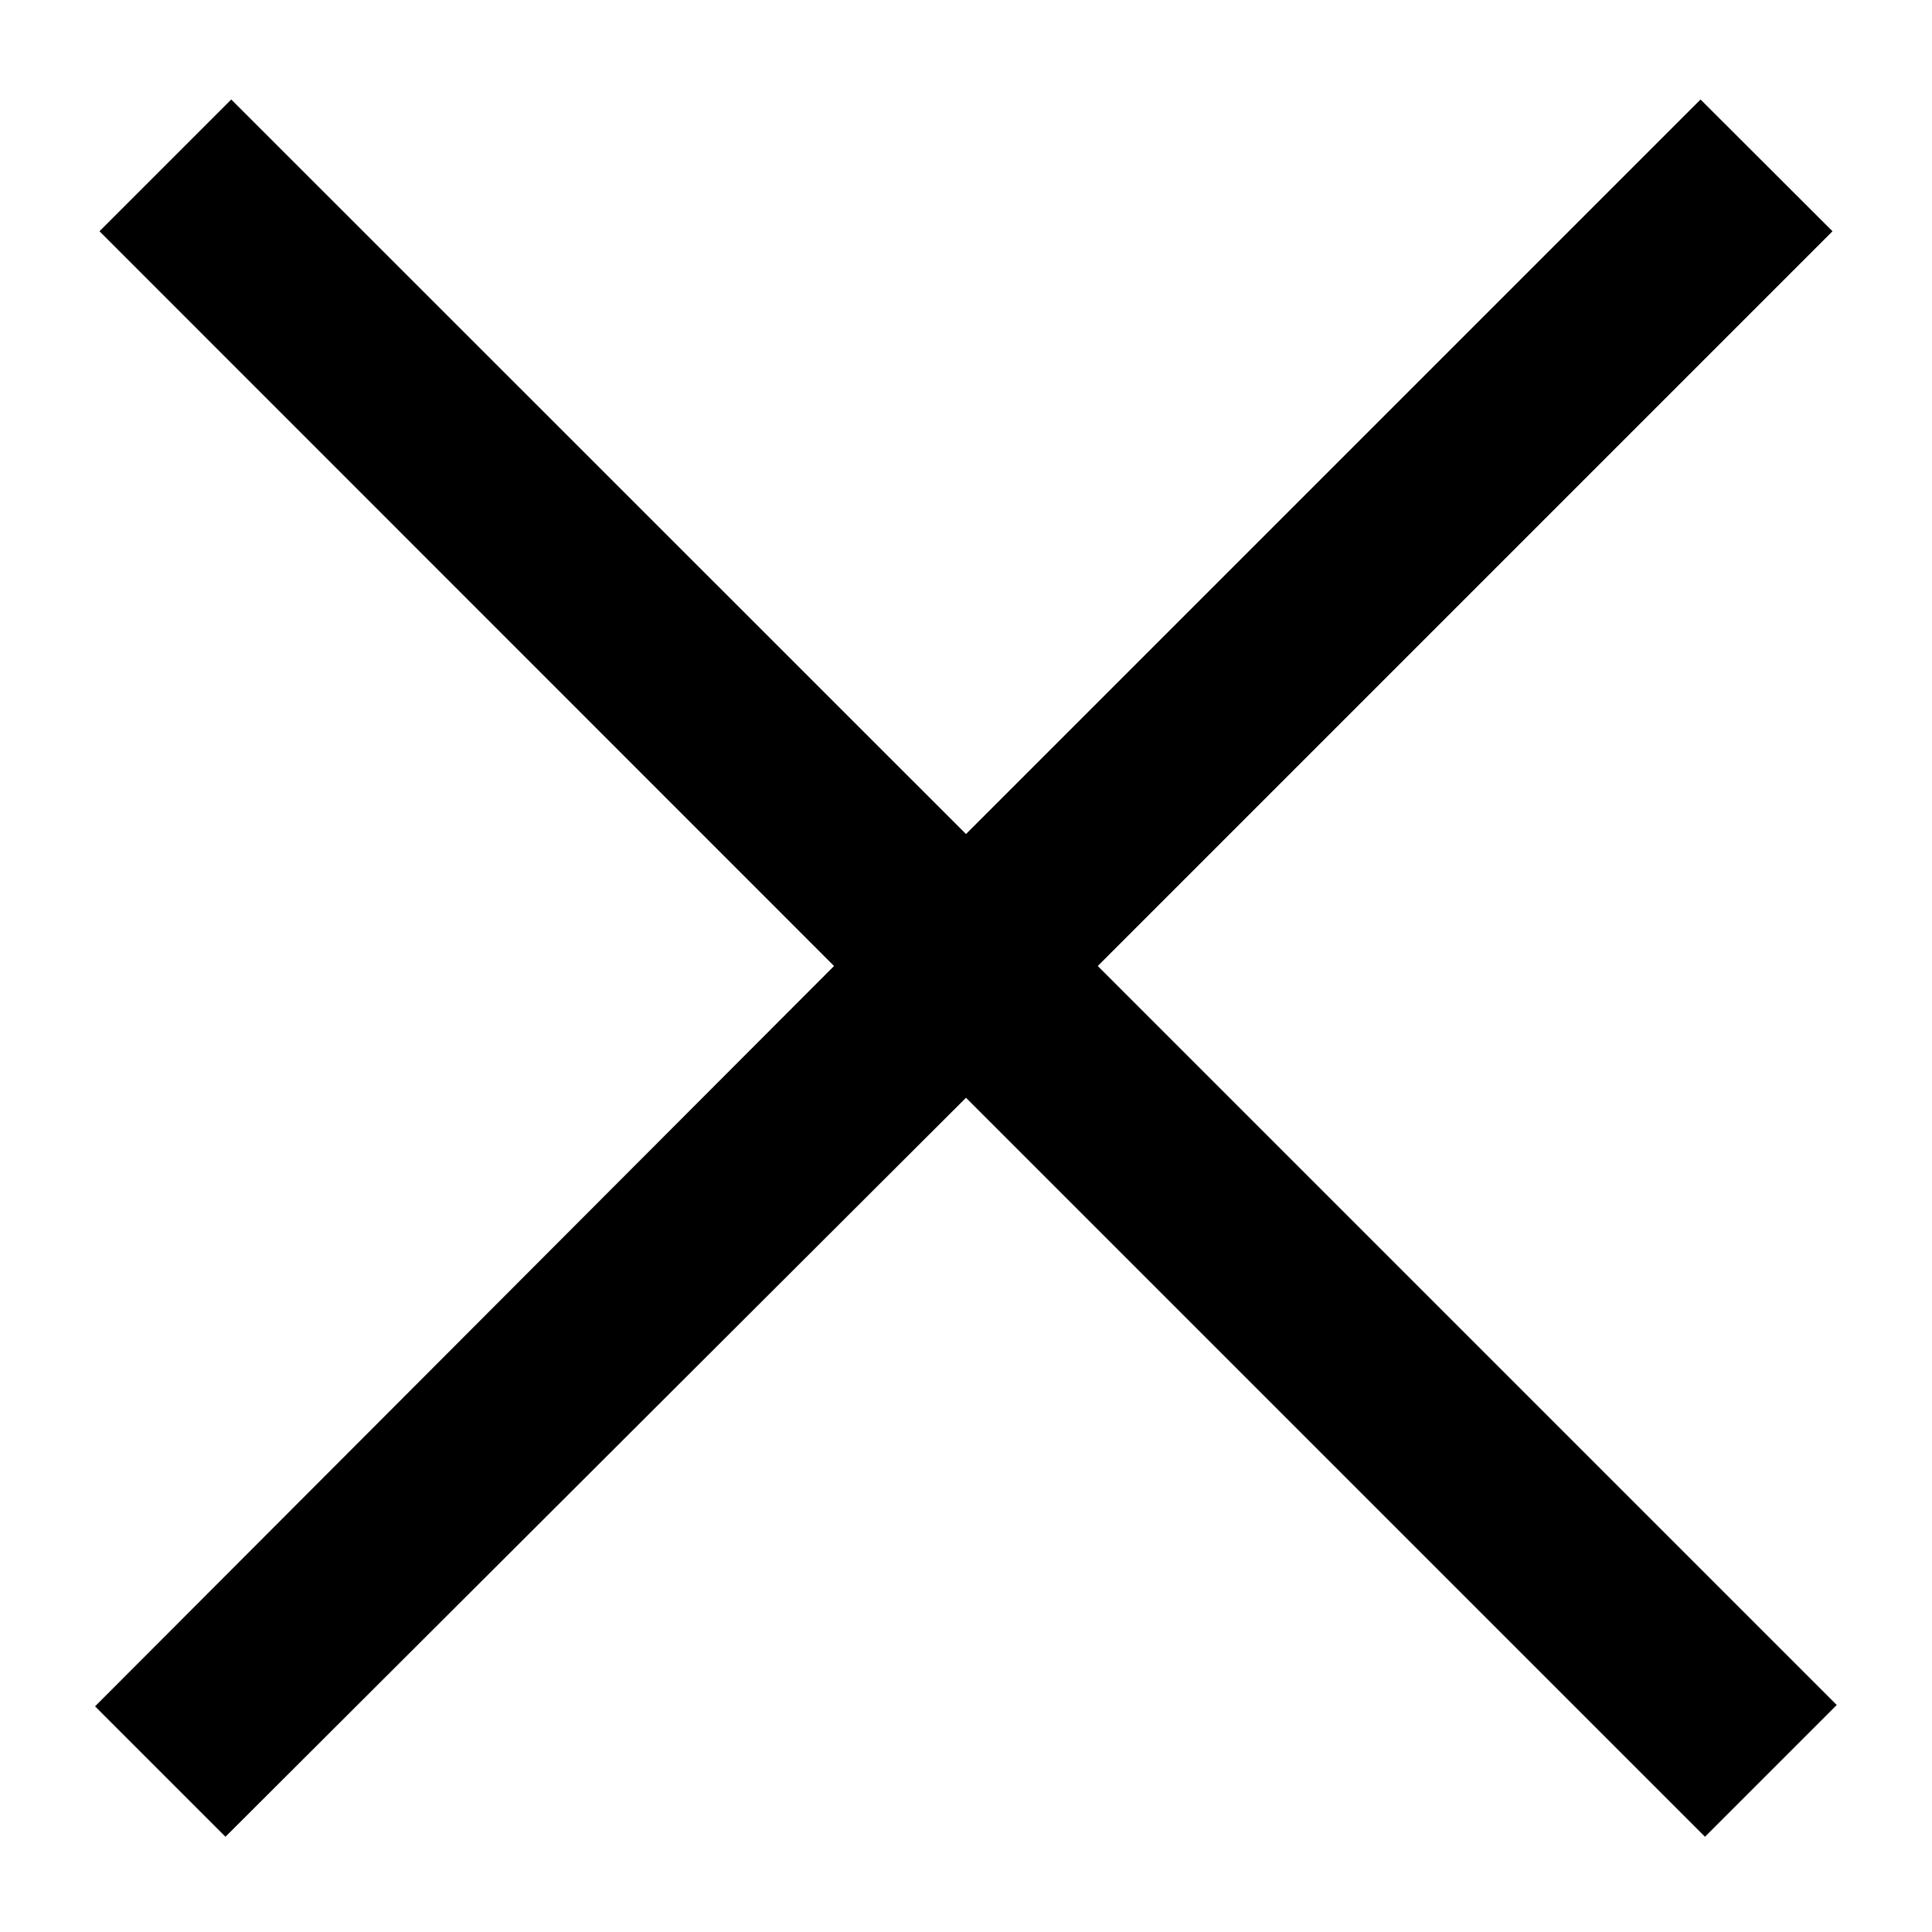 <svg width="10" height="10" viewBox="0 0 10 10" fill="none" xmlns="http://www.w3.org/2000/svg">
<path d="M1.197 0.515L0.515 1.197L4.317 5L0.492 8.832L1.167 9.507L5 5.682L8.825 9.507L9.507 8.825L5.682 5L9.485 1.197L8.802 0.515L5 4.317L1.197 0.515Z" fill="black"/>
</svg>
